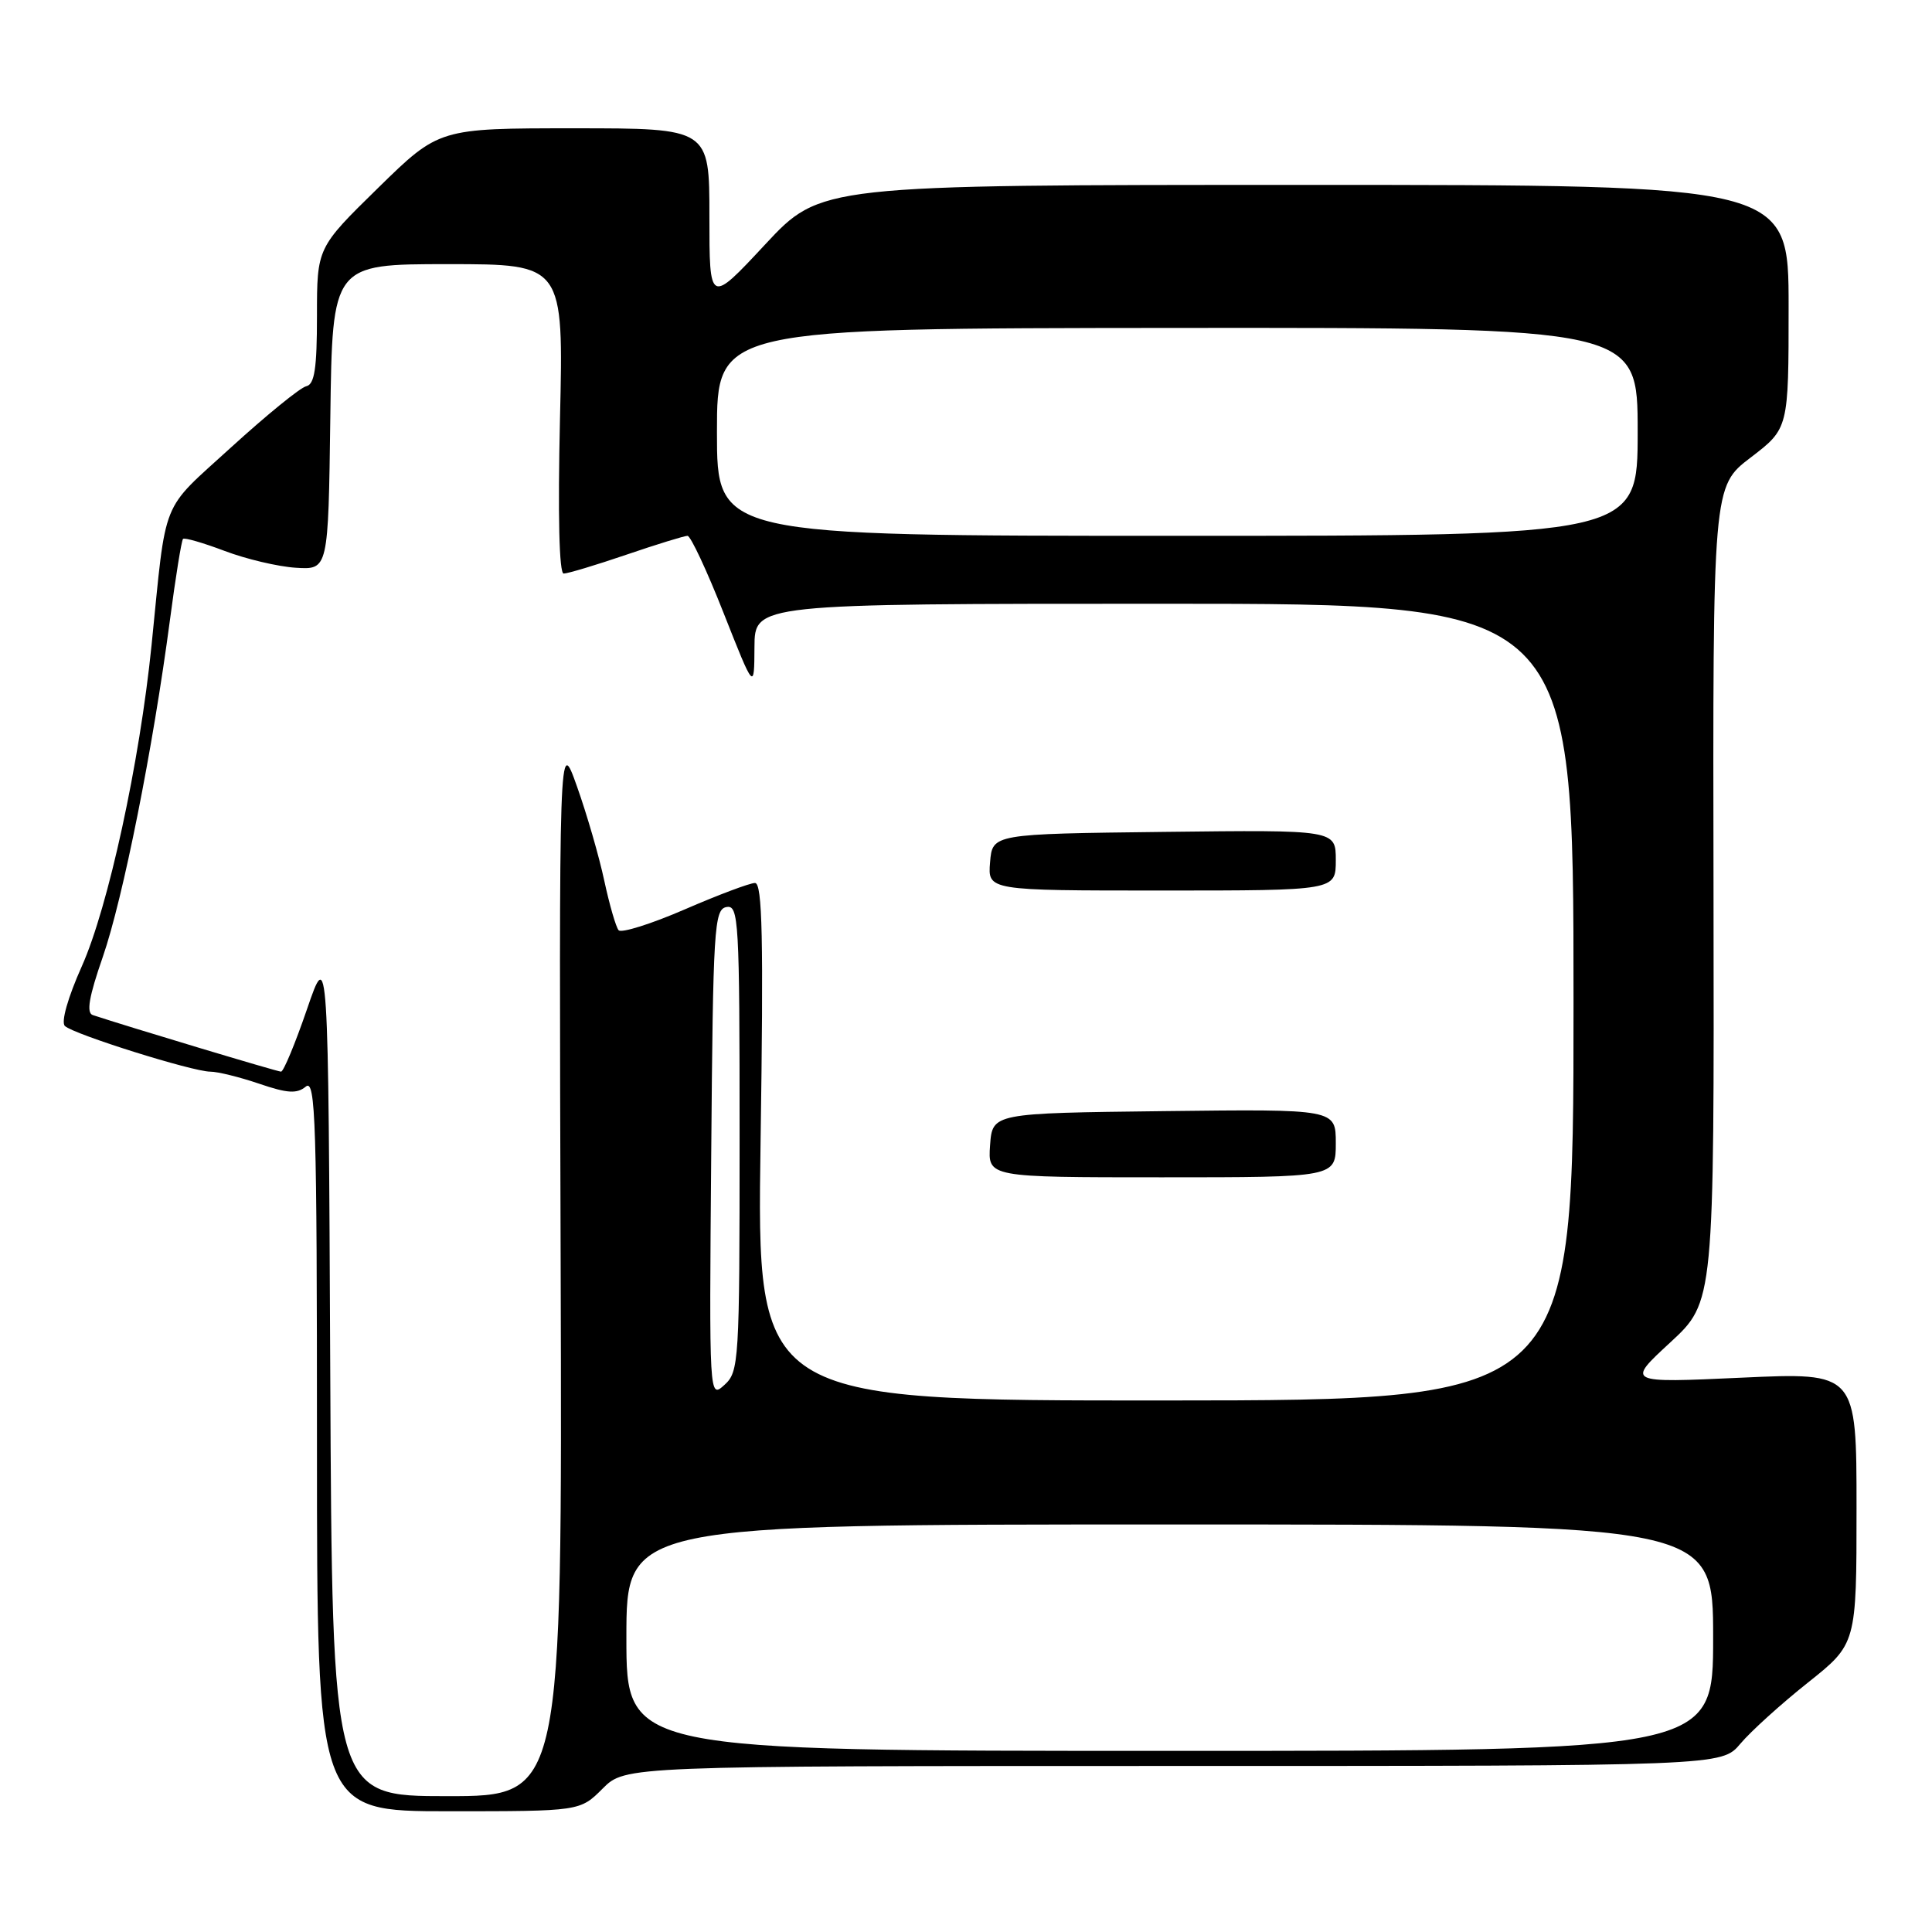 <?xml version="1.0" encoding="UTF-8" standalone="no"?>
<!DOCTYPE svg PUBLIC "-//W3C//DTD SVG 1.1//EN" "http://www.w3.org/Graphics/SVG/1.1/DTD/svg11.dtd" >
<svg xmlns="http://www.w3.org/2000/svg" xmlns:xlink="http://www.w3.org/1999/xlink" version="1.1" viewBox="0 0 256 256">
 <g >
 <path fill="currentColor"
d=" M 79.85 237.00 C 82.85 234.00 82.85 234.00 155.49 234.00 C 228.13 234.00 228.13 234.00 230.61 231.05 C 231.98 229.42 236.00 225.78 239.55 222.96 C 246.00 217.83 246.00 217.83 246.00 199.84 C 246.00 181.85 246.00 181.85 230.75 182.55 C 215.50 183.25 215.50 183.25 221.32 177.88 C 227.14 172.50 227.14 172.50 227.05 118.47 C 226.95 64.45 226.95 64.45 231.98 60.62 C 237.00 56.78 237.00 56.78 237.00 40.64 C 237.00 24.50 237.00 24.50 172.87 24.50 C 108.73 24.50 108.73 24.50 101.37 32.41 C 94.00 40.32 94.00 40.32 94.00 28.66 C 94.00 17.00 94.00 17.00 76.09 17.00 C 58.17 17.00 58.17 17.00 50.09 24.91 C 42.00 32.83 42.00 32.83 42.00 41.84 C 42.00 48.82 41.68 50.93 40.58 51.18 C 39.79 51.35 35.32 55.00 30.63 59.27 C 21.16 67.92 22.10 65.57 20.08 85.51 C 18.50 101.08 14.34 120.21 10.84 128.04 C 8.99 132.18 8.06 135.45 8.60 135.95 C 9.75 137.05 25.53 142.00 27.87 142.00 C 28.85 142.00 31.76 142.72 34.35 143.60 C 38.09 144.88 39.35 144.95 40.52 143.98 C 41.82 142.90 42.00 148.63 42.00 191.38 C 42.00 240.00 42.00 240.00 59.42 240.00 C 76.85 240.00 76.85 240.00 79.85 237.00 Z  M 43.76 181.75 C 43.50 125.50 43.50 125.50 40.67 133.75 C 39.11 138.29 37.57 142.00 37.24 142.00 C 36.76 142.00 17.01 136.06 12.29 134.50 C 11.42 134.21 11.79 132.06 13.62 126.80 C 16.31 119.03 20.27 99.17 22.52 82.14 C 23.27 76.44 24.05 71.62 24.25 71.41 C 24.45 71.21 26.93 71.93 29.76 73.00 C 32.58 74.07 36.83 75.08 39.20 75.23 C 43.50 75.50 43.50 75.50 43.77 55.25 C 44.04 35.00 44.04 35.00 59.36 35.00 C 74.68 35.00 74.68 35.00 74.20 55.50 C 73.91 68.26 74.09 76.00 74.69 76.00 C 75.22 76.00 78.96 74.88 83.00 73.50 C 87.04 72.12 90.69 71.00 91.10 71.00 C 91.51 71.00 93.67 75.61 95.89 81.25 C 99.94 91.50 99.94 91.50 99.97 85.75 C 100.00 80.00 100.00 80.00 154.25 80.00 C 208.50 80.00 208.50 80.00 208.50 132.77 C 208.50 185.55 208.50 185.55 154.39 185.57 C 100.28 185.59 100.28 185.59 100.78 151.30 C 101.18 124.35 101.02 117.00 100.04 117.00 C 99.36 117.00 95.16 118.58 90.71 120.51 C 86.26 122.44 82.32 123.67 81.97 123.26 C 81.61 122.84 80.76 119.89 80.07 116.70 C 79.39 113.51 77.76 107.88 76.45 104.20 C 74.07 97.50 74.07 97.50 74.29 167.75 C 74.50 238.00 74.50 238.00 59.26 238.00 C 44.02 238.00 44.02 238.00 43.76 181.75 Z  M 177.00 151.48 C 177.00 146.96 177.00 146.96 154.25 147.23 C 131.50 147.50 131.50 147.50 131.19 151.75 C 130.89 156.00 130.89 156.00 153.94 156.00 C 177.00 156.00 177.00 156.00 177.00 151.48 Z  M 177.00 113.98 C 177.00 109.96 177.00 109.96 154.25 110.23 C 131.50 110.50 131.50 110.50 131.19 114.25 C 130.88 118.00 130.88 118.00 153.94 118.00 C 177.00 118.00 177.00 118.00 177.00 113.98 Z  M 83.00 217.00 C 83.00 202.00 83.00 202.00 155.00 202.00 C 227.00 202.00 227.00 202.00 227.00 217.00 C 227.00 232.00 227.00 232.00 155.00 232.00 C 83.00 232.00 83.00 232.00 83.00 217.00 Z  M 94.24 152.93 C 94.48 122.99 94.63 120.50 96.25 120.19 C 97.89 119.88 98.00 121.86 98.00 150.77 C 98.00 180.49 97.92 181.76 95.99 183.51 C 93.97 185.34 93.97 185.34 94.24 152.93 Z  M 95.00 57.25 C 95.00 43.50 95.00 43.50 156.00 43.45 C 217.00 43.41 217.00 43.41 217.00 57.20 C 217.00 71.00 217.00 71.00 156.00 71.00 C 95.00 71.00 95.00 71.00 95.00 57.25 Z "/>
</g>
</svg>